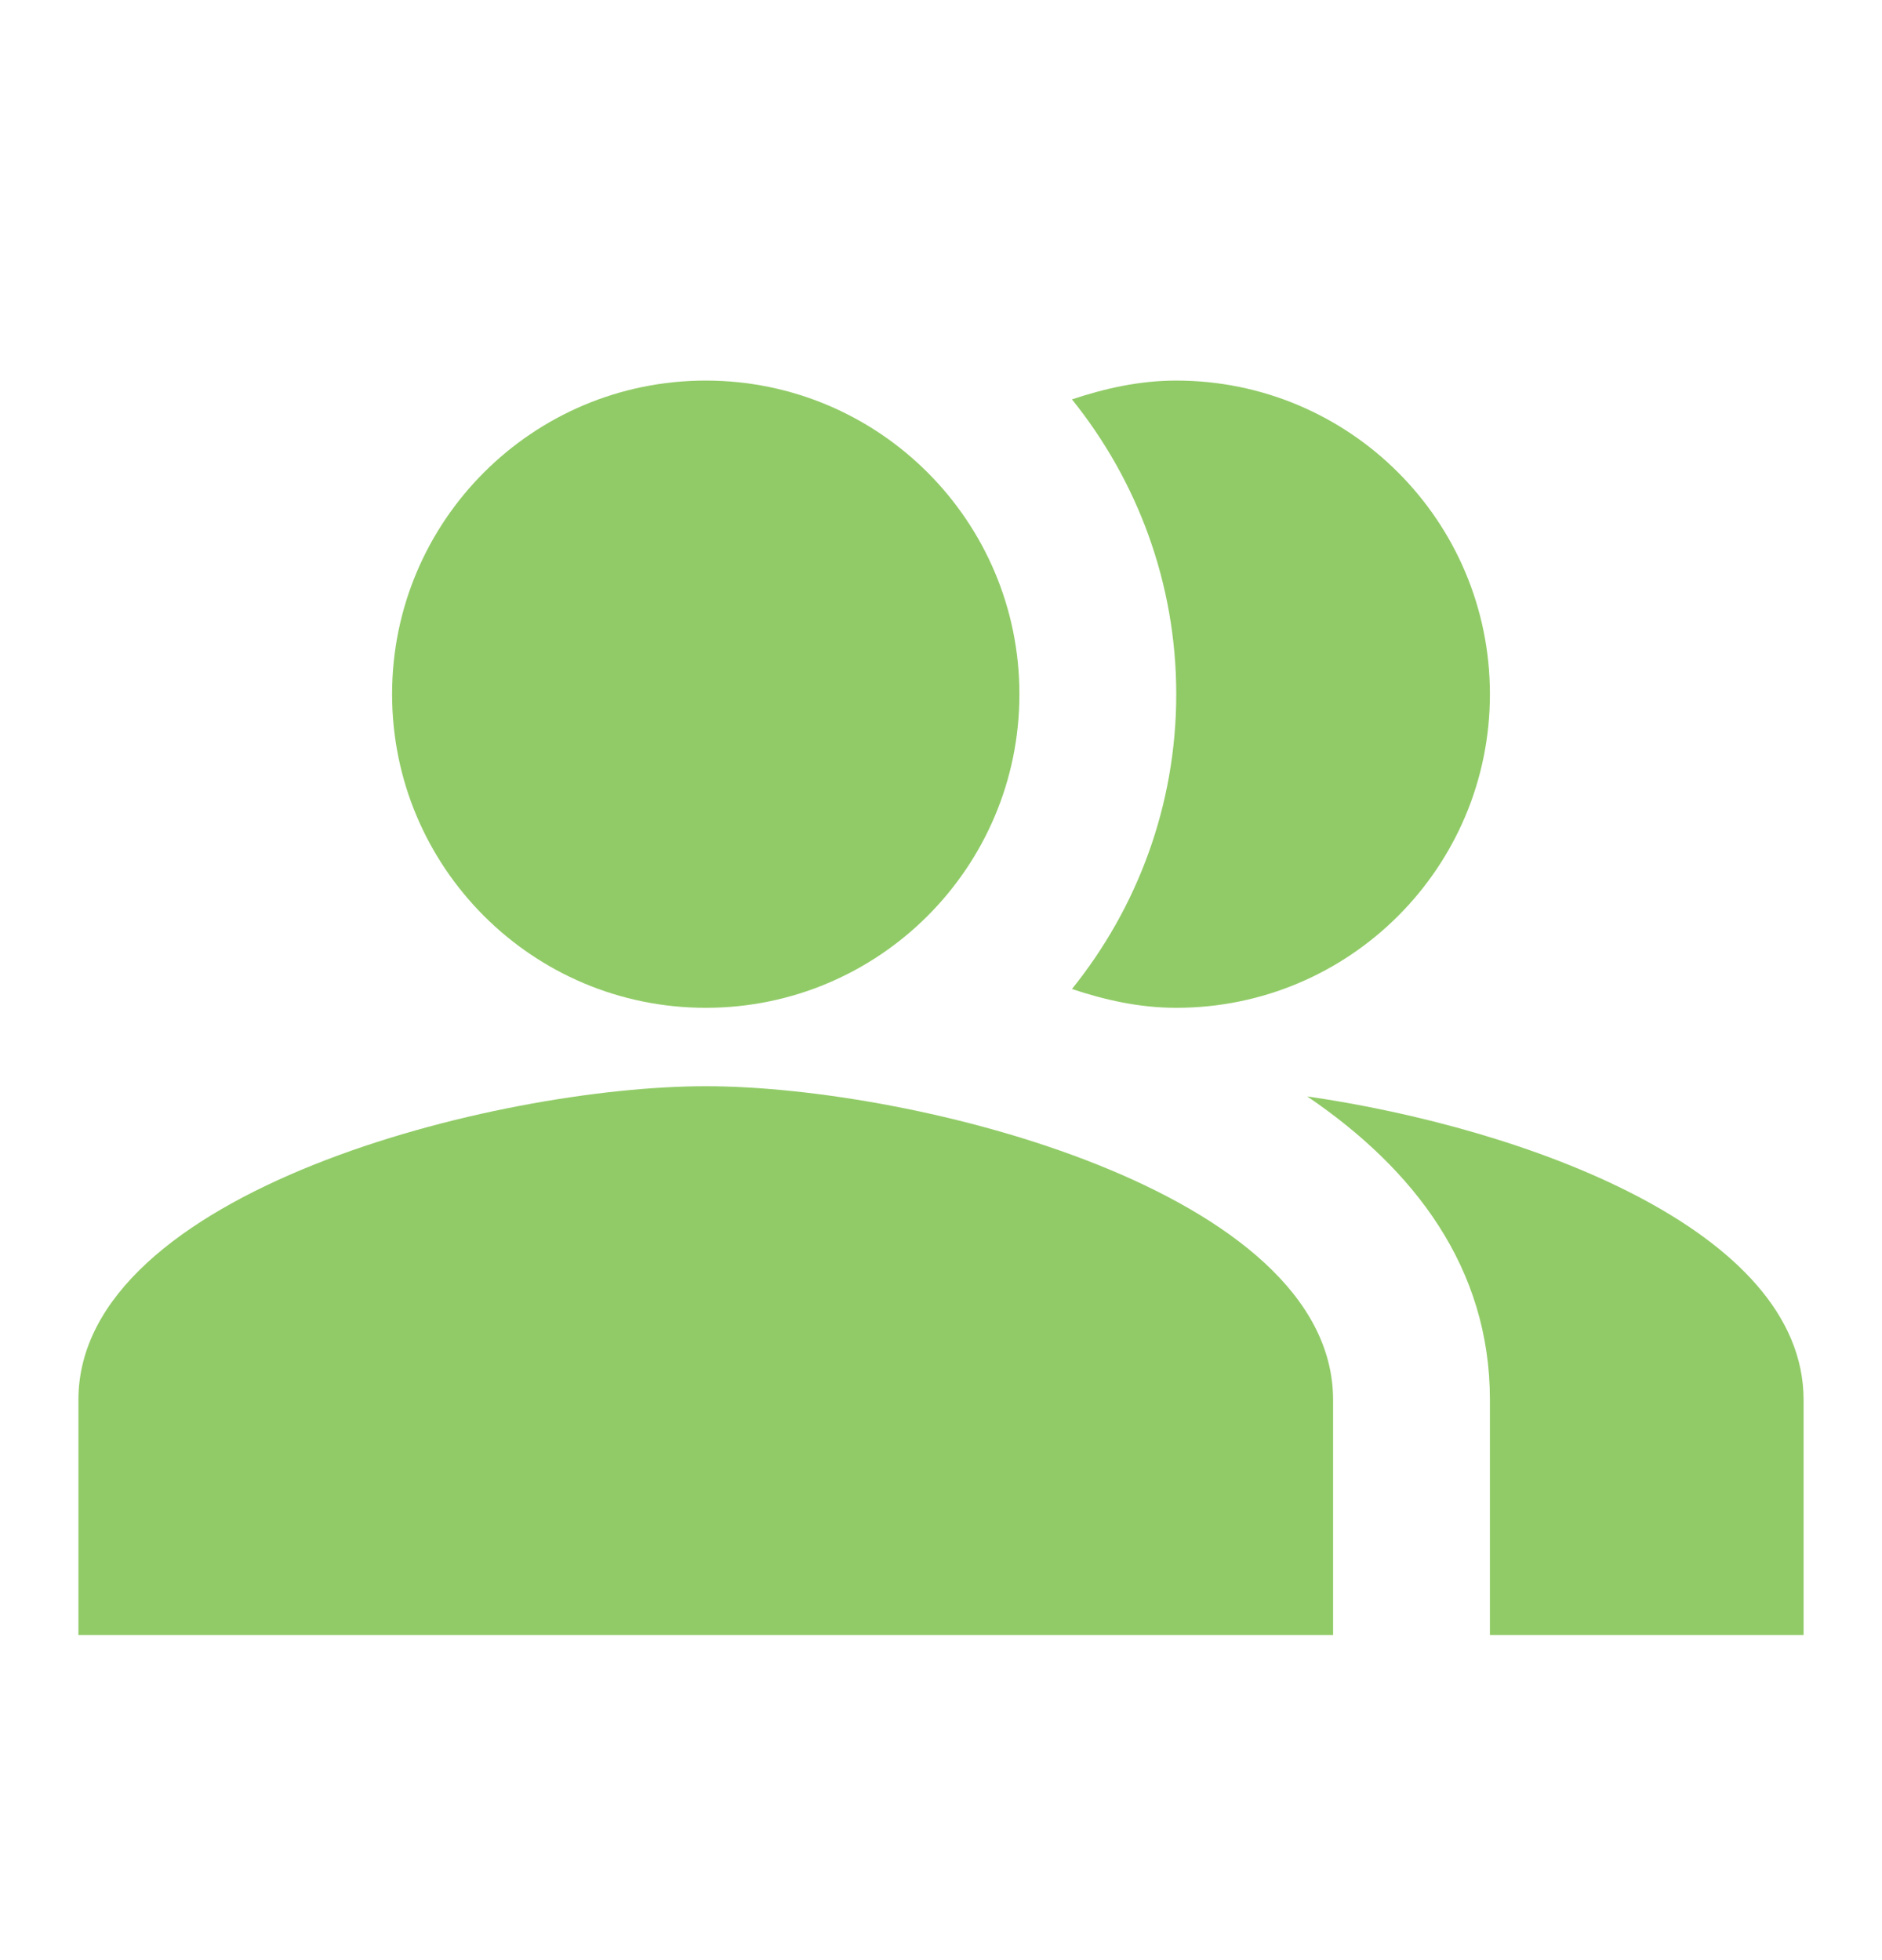 <svg width="24" height="25" viewBox="0 0 24 25" fill="none" xmlns="http://www.w3.org/2000/svg">
<g clip-path="url(#clip0_99_780)">
<path fill-rule="evenodd" clip-rule="evenodd" d="M16.67 13.984C18.04 14.914 19 16.174 19 17.854V20.854H23V17.854C23 15.674 19.43 14.384 16.67 13.984Z" fill="#91CB67"/>
<path d="M9 12.854C11.209 12.854 13 11.063 13 8.854C13 6.645 11.209 4.854 9 4.854C6.791 4.854 5 6.645 5 8.854C5 11.063 6.791 12.854 9 12.854Z" fill="#91CB67"/>
<path fill-rule="evenodd" clip-rule="evenodd" d="M15 12.854C17.21 12.854 19 11.064 19 8.854C19 6.644 17.21 4.854 15 4.854C14.53 4.854 14.09 4.954 13.67 5.094C14.5 6.124 15 7.434 15 8.854C15 10.274 14.5 11.584 13.67 12.614C14.09 12.754 14.53 12.854 15 12.854Z" fill="#91CB67"/>
<path fill-rule="evenodd" clip-rule="evenodd" d="M9 13.854C6.33 13.854 1 15.194 1 17.854V20.854H17V17.854C17 15.194 11.67 13.854 9 13.854Z" fill="#91CB67"/>
</g>
<defs>
<clipPath id="clip0_99_780">
<rect width="24" height="24" fill="white" transform="translate(0 0.854)"/>
</clipPath>
</defs>
</svg>
